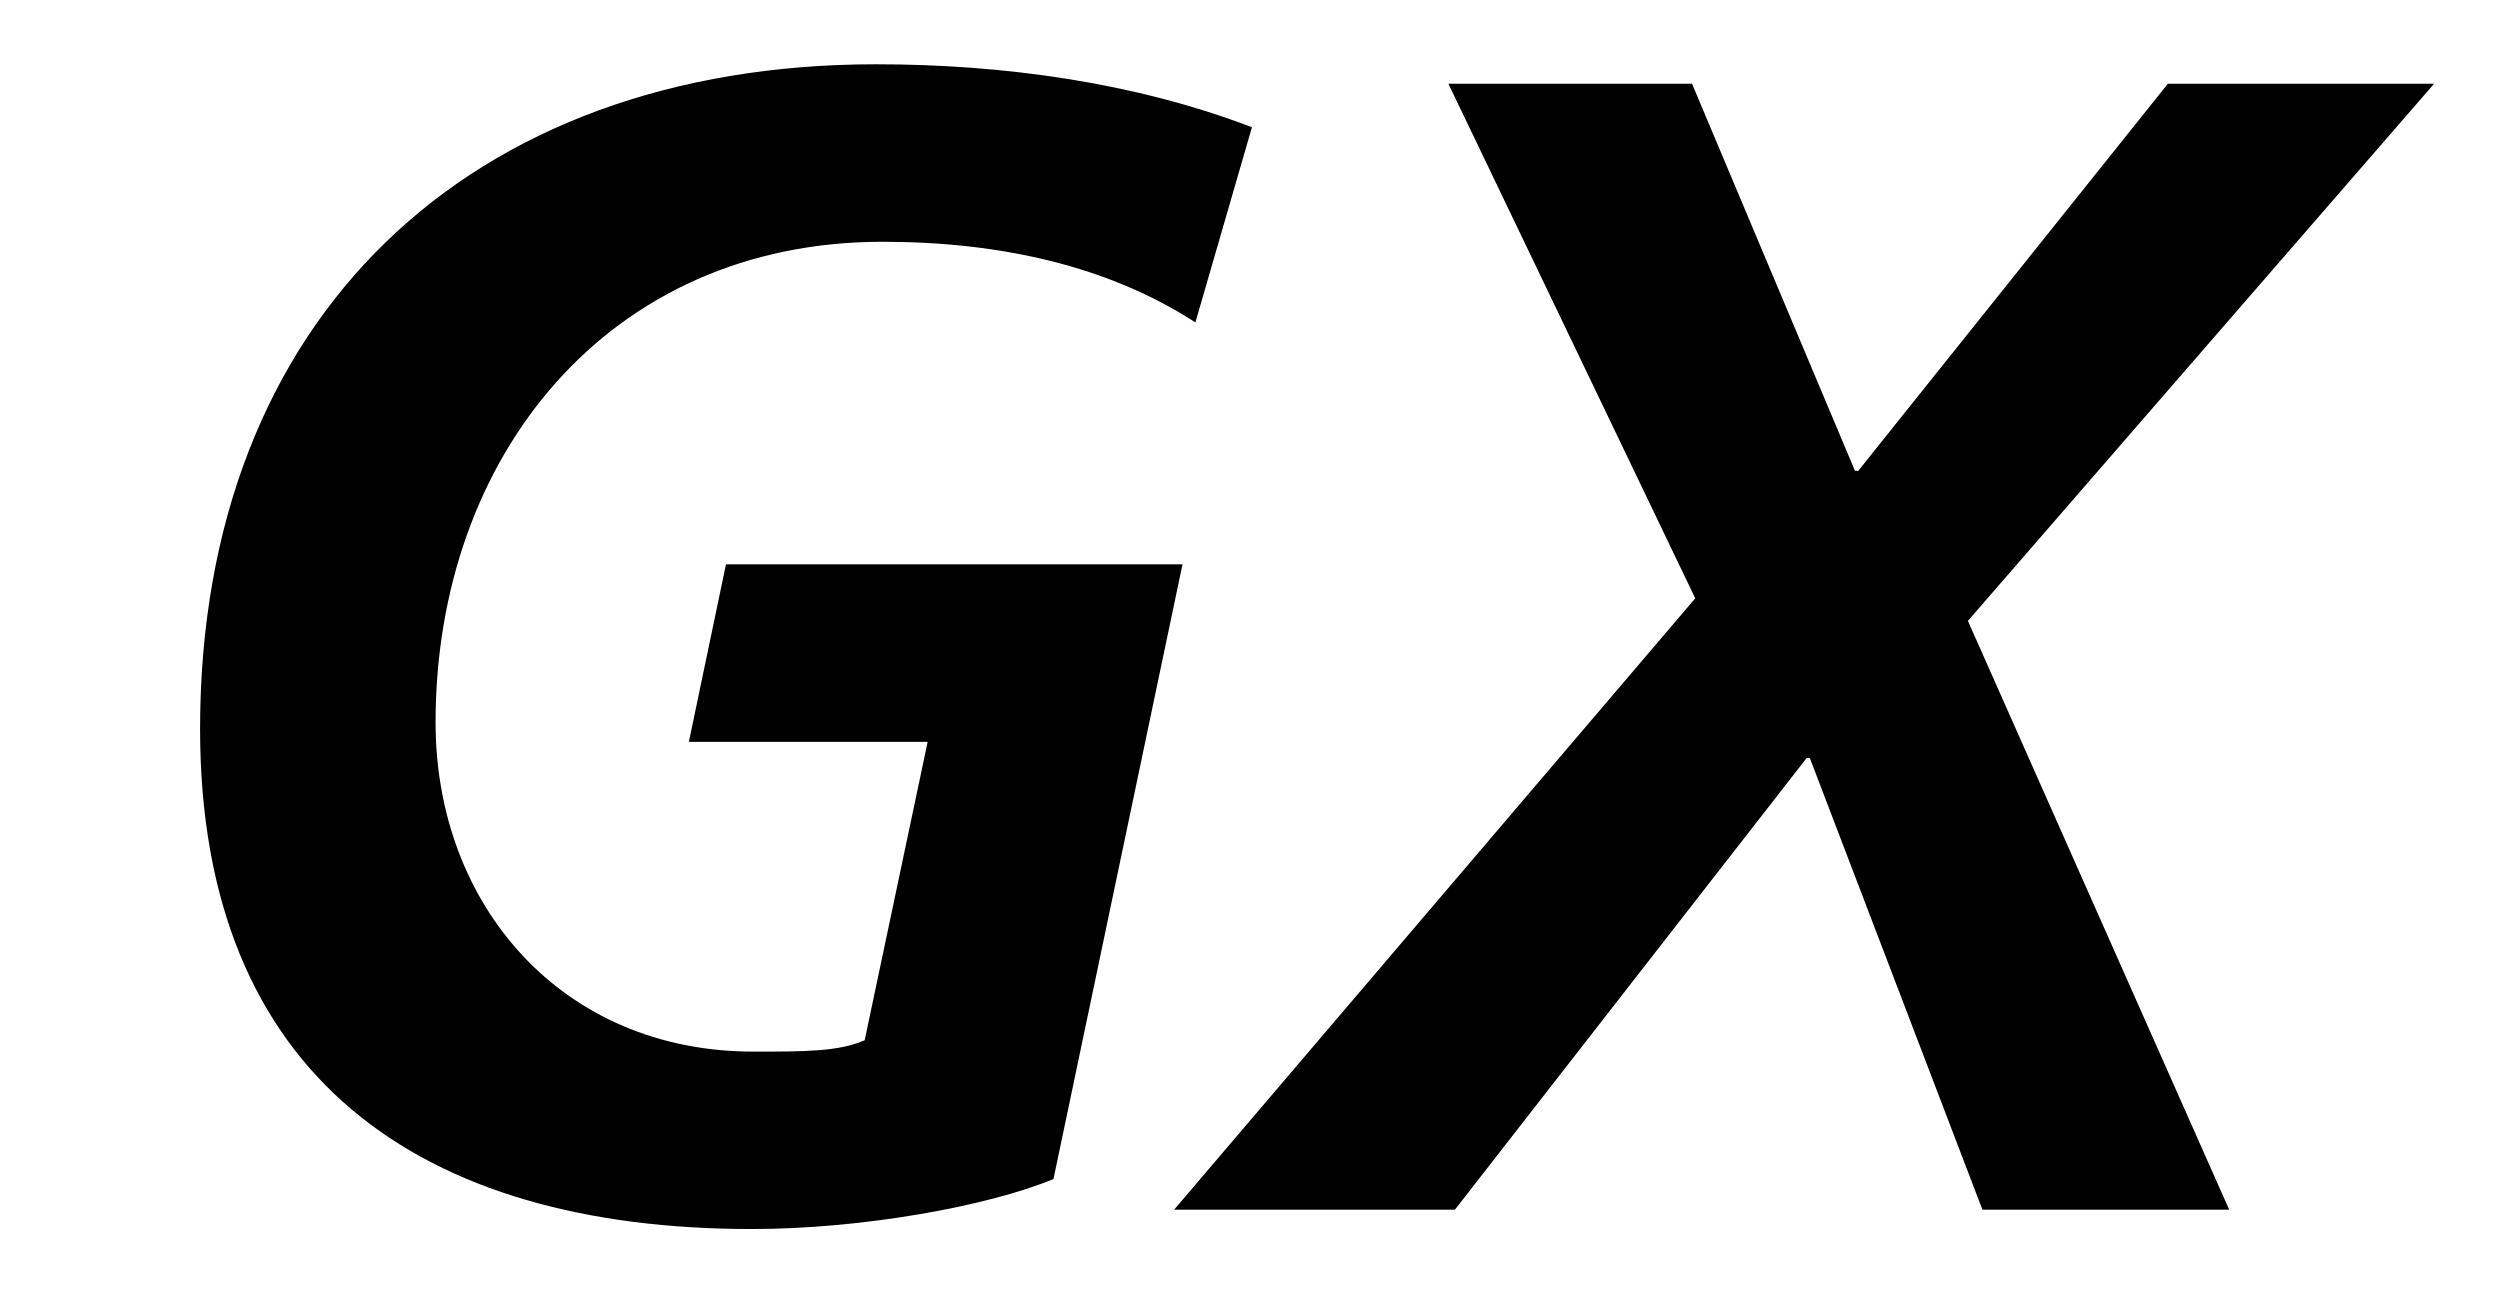 <svg xmlns="http://www.w3.org/2000/svg" width="31" height="16" viewBox="0 0 31 16">
  <g fill-rule="evenodd" transform="translate(2)">
    <path d="M12.823,3.998 C11.743,3.298 10.403,2.998 8.942,2.998 C5.542,2.998 3.401,5.659 3.401,8.959 C3.401,11.22 4.962,13.04 7.342,13.04 C7.982,13.04 8.402,13.04 8.722,12.899 L9.503,9.199 L6.542,9.199 L7.002,6.998 L12.663,6.998 L11.063,14.62 C10.242,14.96 8.682,15.24 7.322,15.24 C3.221,15.24 0.481,13.36 0.481,9.039 C0.481,3.938 3.821,0.797 8.863,0.797 C10.423,0.797 12.063,1.018 13.524,1.578 L12.823,3.998 Z"/>
    <polygon points="18.981 1.038 21.002 5.839 21.042 5.839 24.882 1.038 28.183 1.038 22.402 7.699 25.642 15 22.582 15 20.442 9.4 20.402 9.4 16.041 15 12.559 15 19.021 7.419 15.96 1.038"/>
  </g>
</svg>
